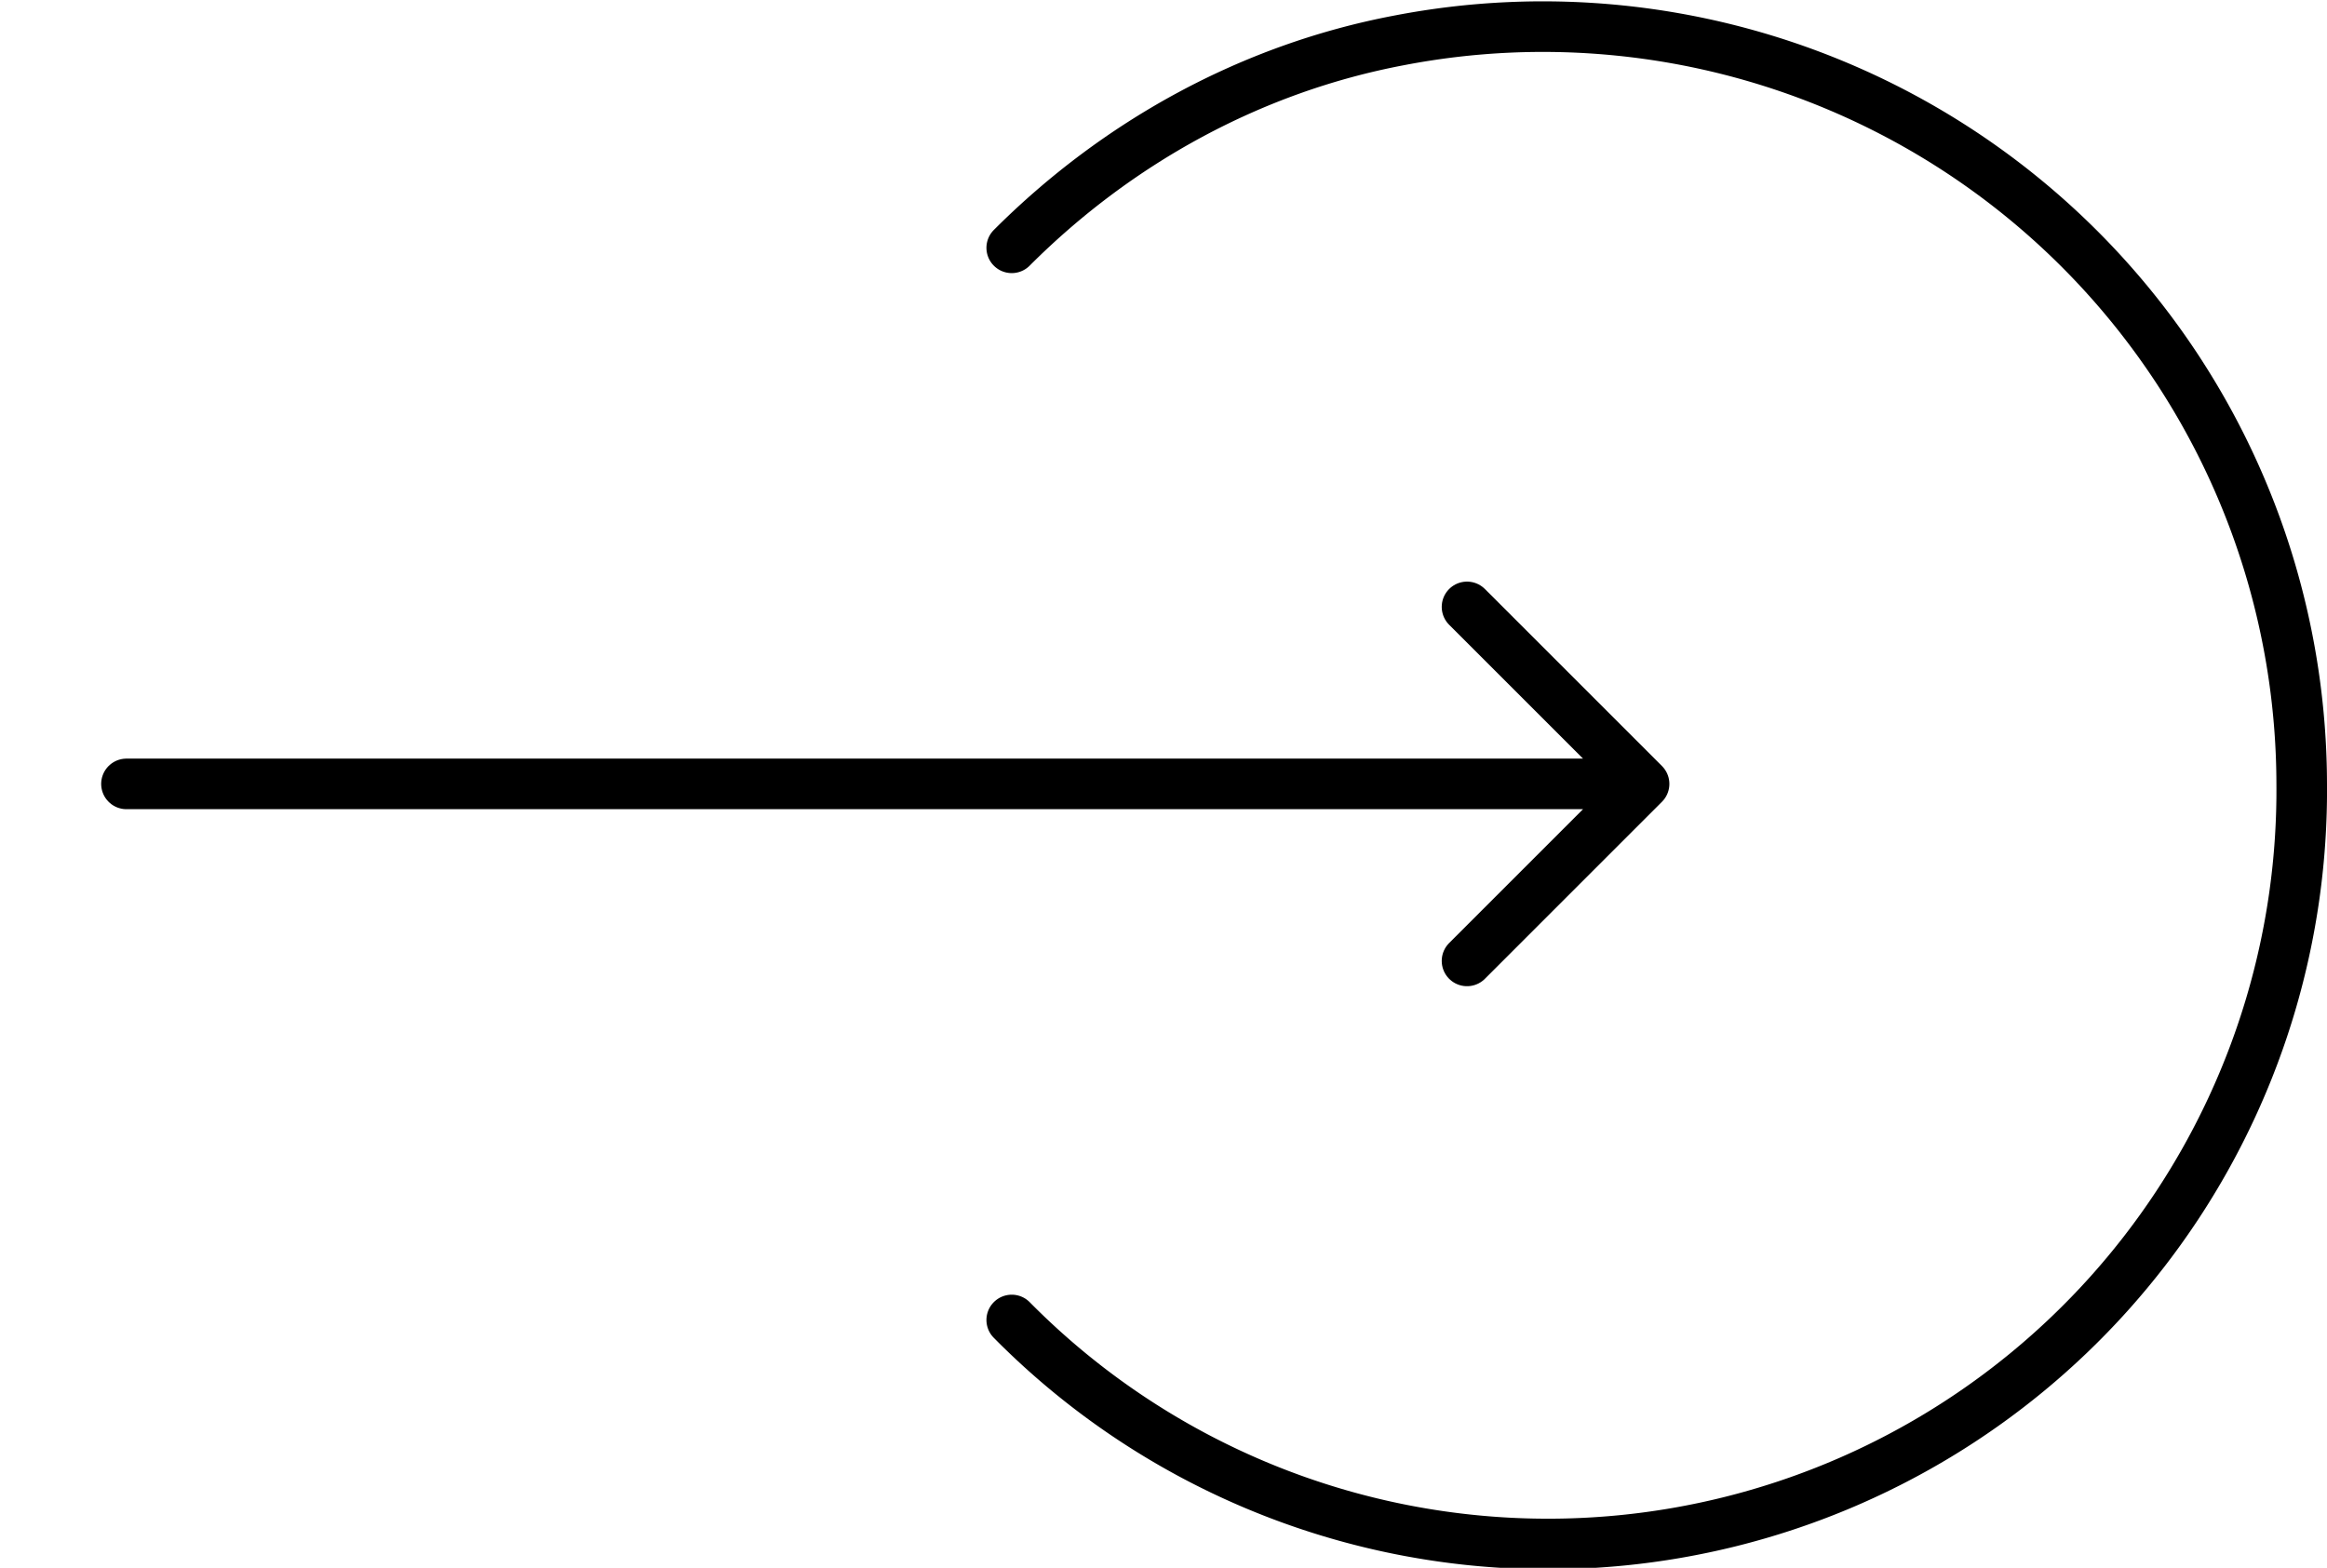 <svg viewBox="0 0 92 62" fill="none" xmlns="http://www.w3.org/2000/svg">
	<g stroke="currentColor" stroke-width="2" stroke-linecap="round" stroke-linejoin="round">
		<path d="M40 52.2A29.8 29.8 0 0 0 91 31 30 30 0 0 0 55.3 1.6c-5.8 1.1-11.1 4-15.3 8.2"/>
		<path d="M5 31h60M58 24l7 7-7 7"/>
	</g>
</svg>